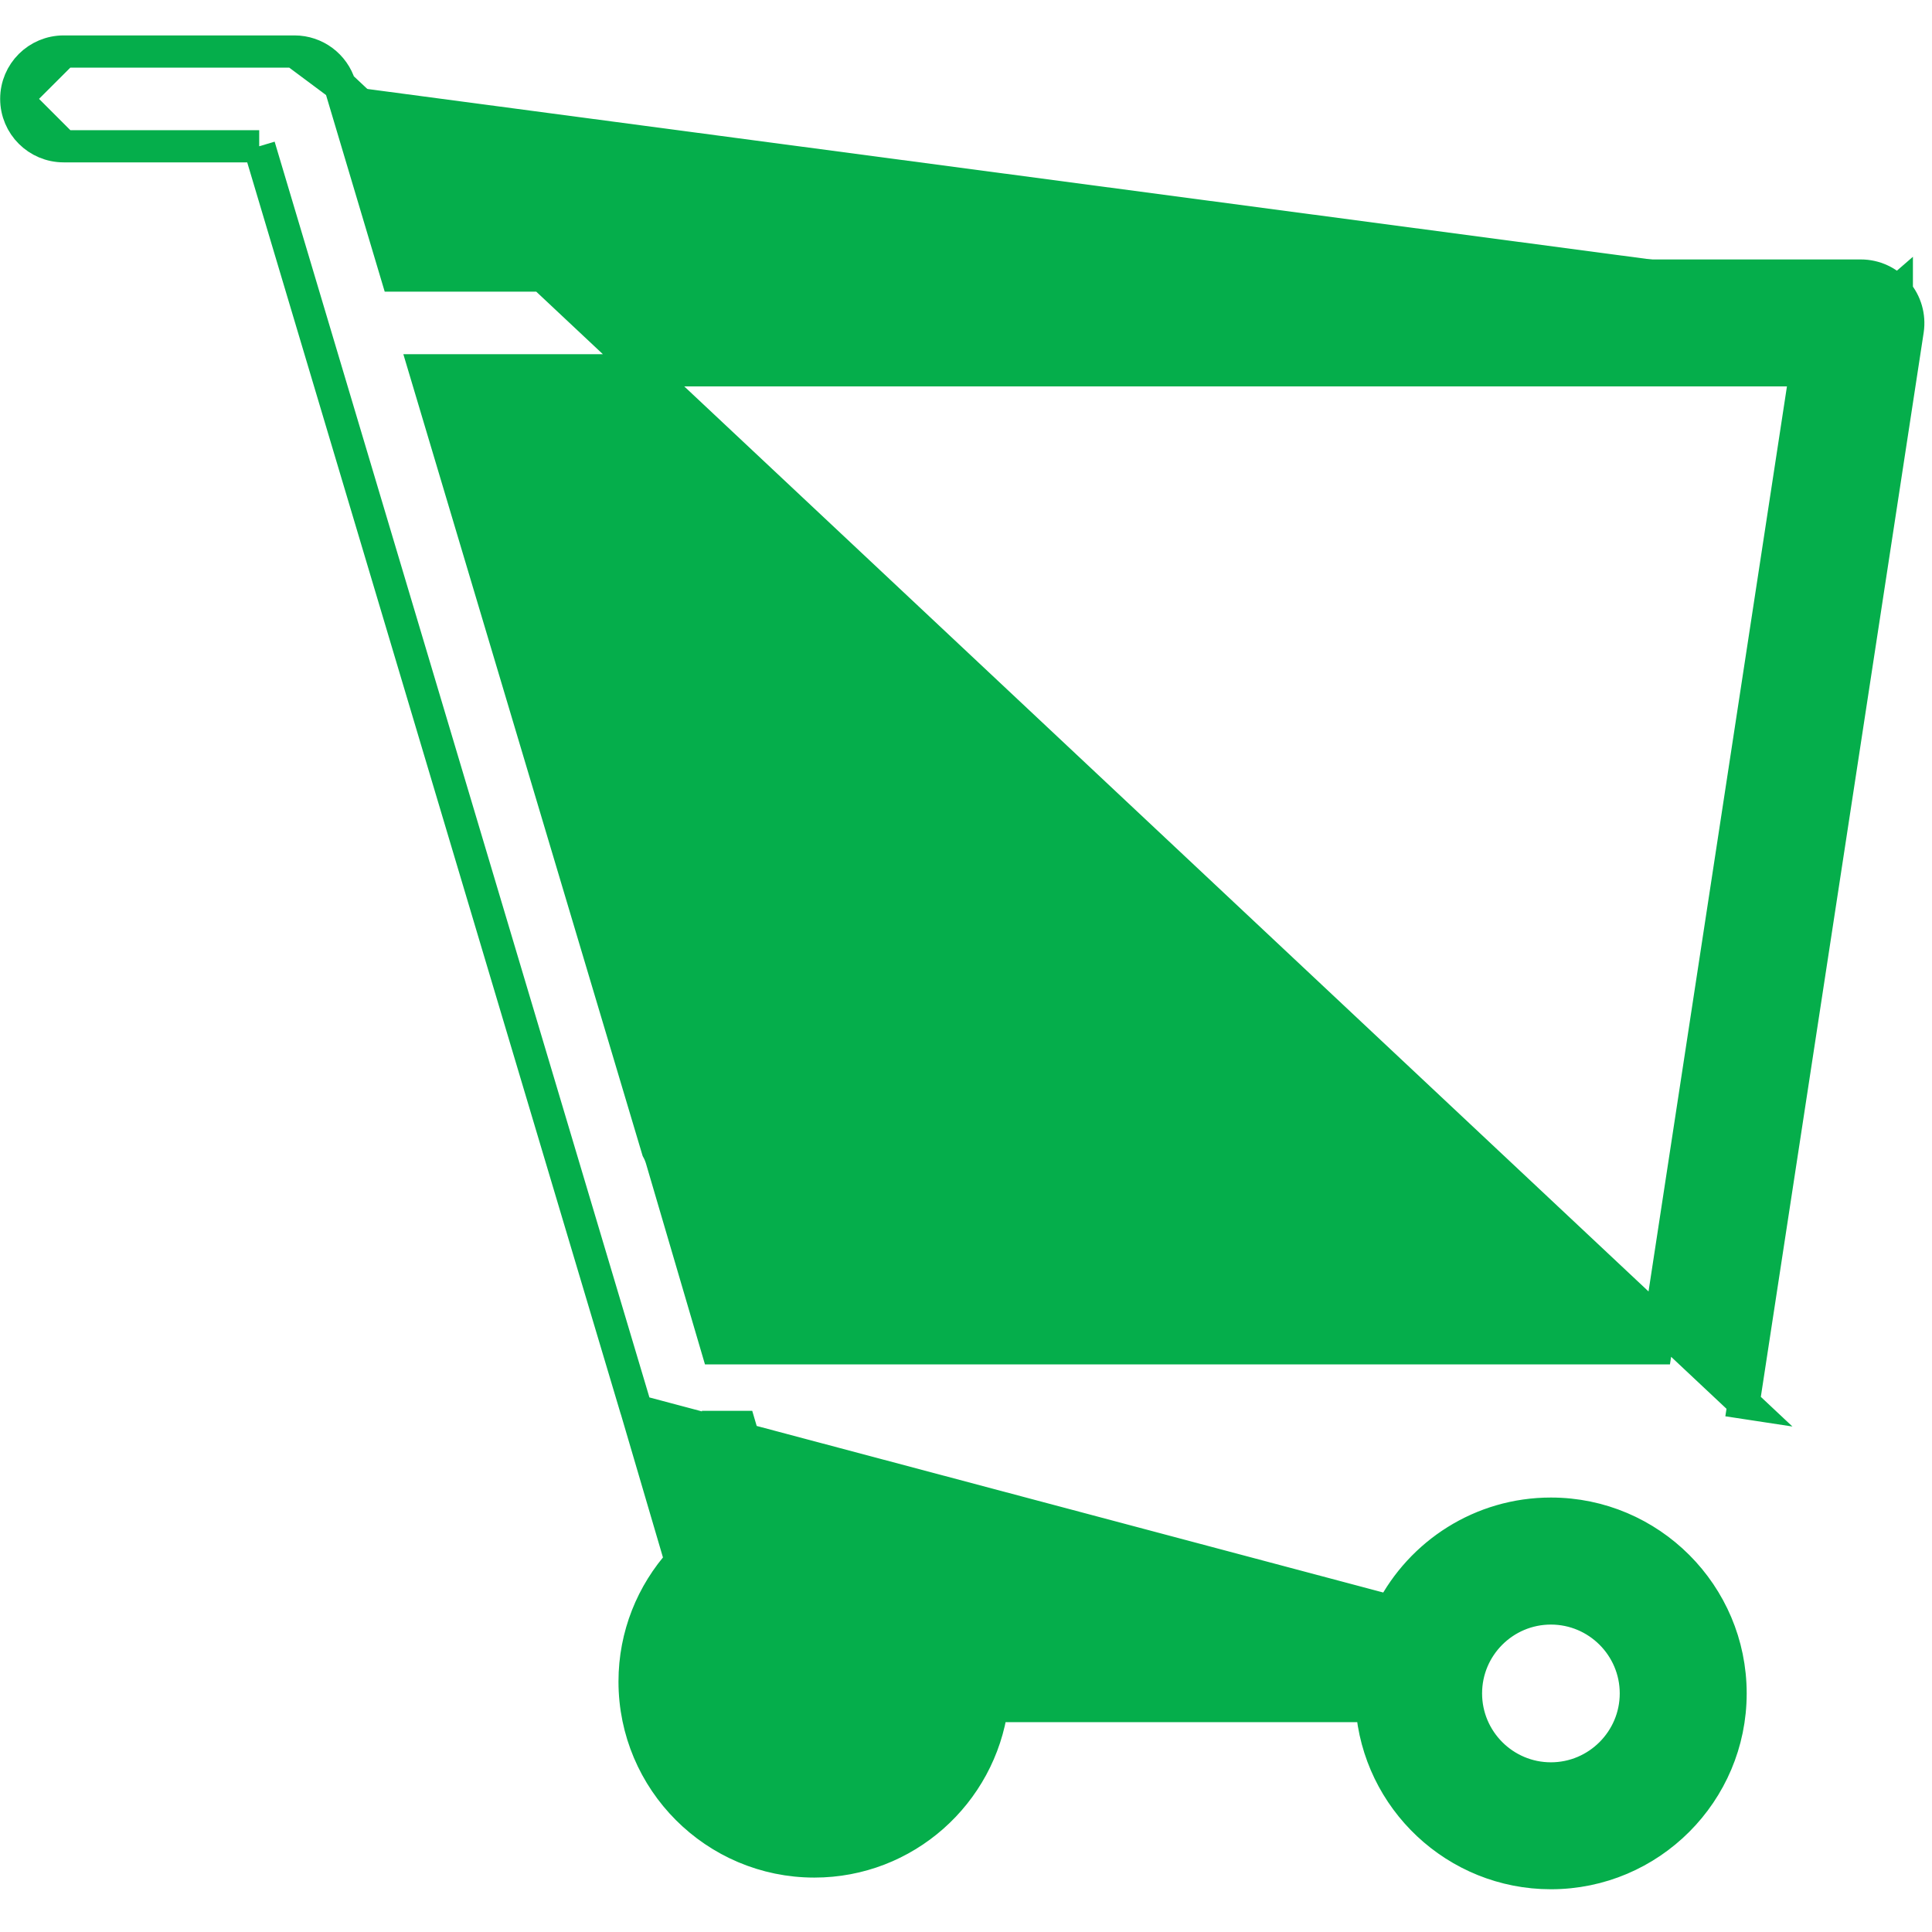 <svg width="24" height="24" viewBox="0 0 24 24" fill="none" xmlns="http://www.w3.org/2000/svg">
<path d="M4.223 1.06L4.223 1.06L4.928 3.423H23.117C23.288 3.423 23.452 3.498 23.563 3.629M4.223 1.06L21.66 17.426L21.463 17.396L21.66 17.426L23.699 4.101L23.699 4.101C23.724 3.931 23.675 3.759 23.563 3.629M4.223 1.06C4.148 0.811 3.919 0.64 3.659 0.64M4.223 1.06L3.659 0.64M23.563 3.629L23.412 3.759L23.563 3.628C23.563 3.629 23.563 3.629 23.563 3.629ZM10.861 20.144L10.861 20.144C10.661 19.944 10.398 19.835 10.117 19.835H10.116C9.534 19.835 9.06 20.308 9.06 20.89L10.861 20.144ZM10.861 20.144C11.06 20.343 11.17 20.608 11.17 20.89M10.861 20.144L11.17 20.89M3.659 0.64H0.791M3.659 0.64H0.791M0.791 0.64C0.466 0.64 0.202 0.903 0.202 1.228M0.791 0.64L0.202 1.228M0.202 1.228C0.202 1.554 0.466 1.817 0.791 1.817M0.202 1.228L0.791 1.817M0.791 1.817H3.22M0.791 1.817H3.22M3.22 1.817L7.901 17.503C7.901 17.504 7.901 17.504 7.902 17.505L3.22 1.817ZM11.17 20.89C11.17 21.473 10.696 21.947 10.116 21.947M11.17 20.89L10.116 21.947M10.116 21.947C9.534 21.947 9.06 21.473 9.06 20.89L10.116 21.947ZM9.254 17.926L9.195 17.726H8.986L9.045 17.926H9.254ZM9.551 18.938C9.487 18.957 9.424 18.979 9.362 19.004L9.305 18.811C9.367 18.787 9.43 18.765 9.495 18.746L9.551 18.938ZM12.168 20.016H12.031V20.216L12.22 20.15C12.204 20.105 12.187 20.06 12.168 20.016ZM7.904 17.508L7.904 17.51L7.904 17.508ZM8.215 14.393L8.215 14.393C8.202 14.351 8.186 14.314 8.169 14.283L5.279 4.6H22.431L20.573 16.749H8.907L8.215 14.393ZM7.908 17.524L8.458 19.395C8.101 19.791 7.883 20.315 7.883 20.889C7.883 22.121 8.884 23.124 10.116 23.124C11.244 23.124 12.175 22.282 12.324 21.193H17.039C17.12 22.351 18.087 23.269 19.266 23.269C20.497 23.269 21.498 22.267 21.498 21.036C21.498 19.805 20.497 18.803 19.266 18.803C18.401 18.803 17.652 19.297 17.282 20.016L7.908 17.524ZM7.924 17.556C7.924 17.556 7.924 17.556 7.924 17.555L7.924 17.556ZM19.266 19.981C19.847 19.981 20.321 20.454 20.321 21.036C20.321 21.618 19.847 22.092 19.266 22.092C18.684 22.092 18.211 21.618 18.211 21.036C18.211 20.454 18.684 19.981 19.266 19.981Z" fill="#05AE4B" stroke="#05AE4B" stroke-width="0.4"/>
</svg>
